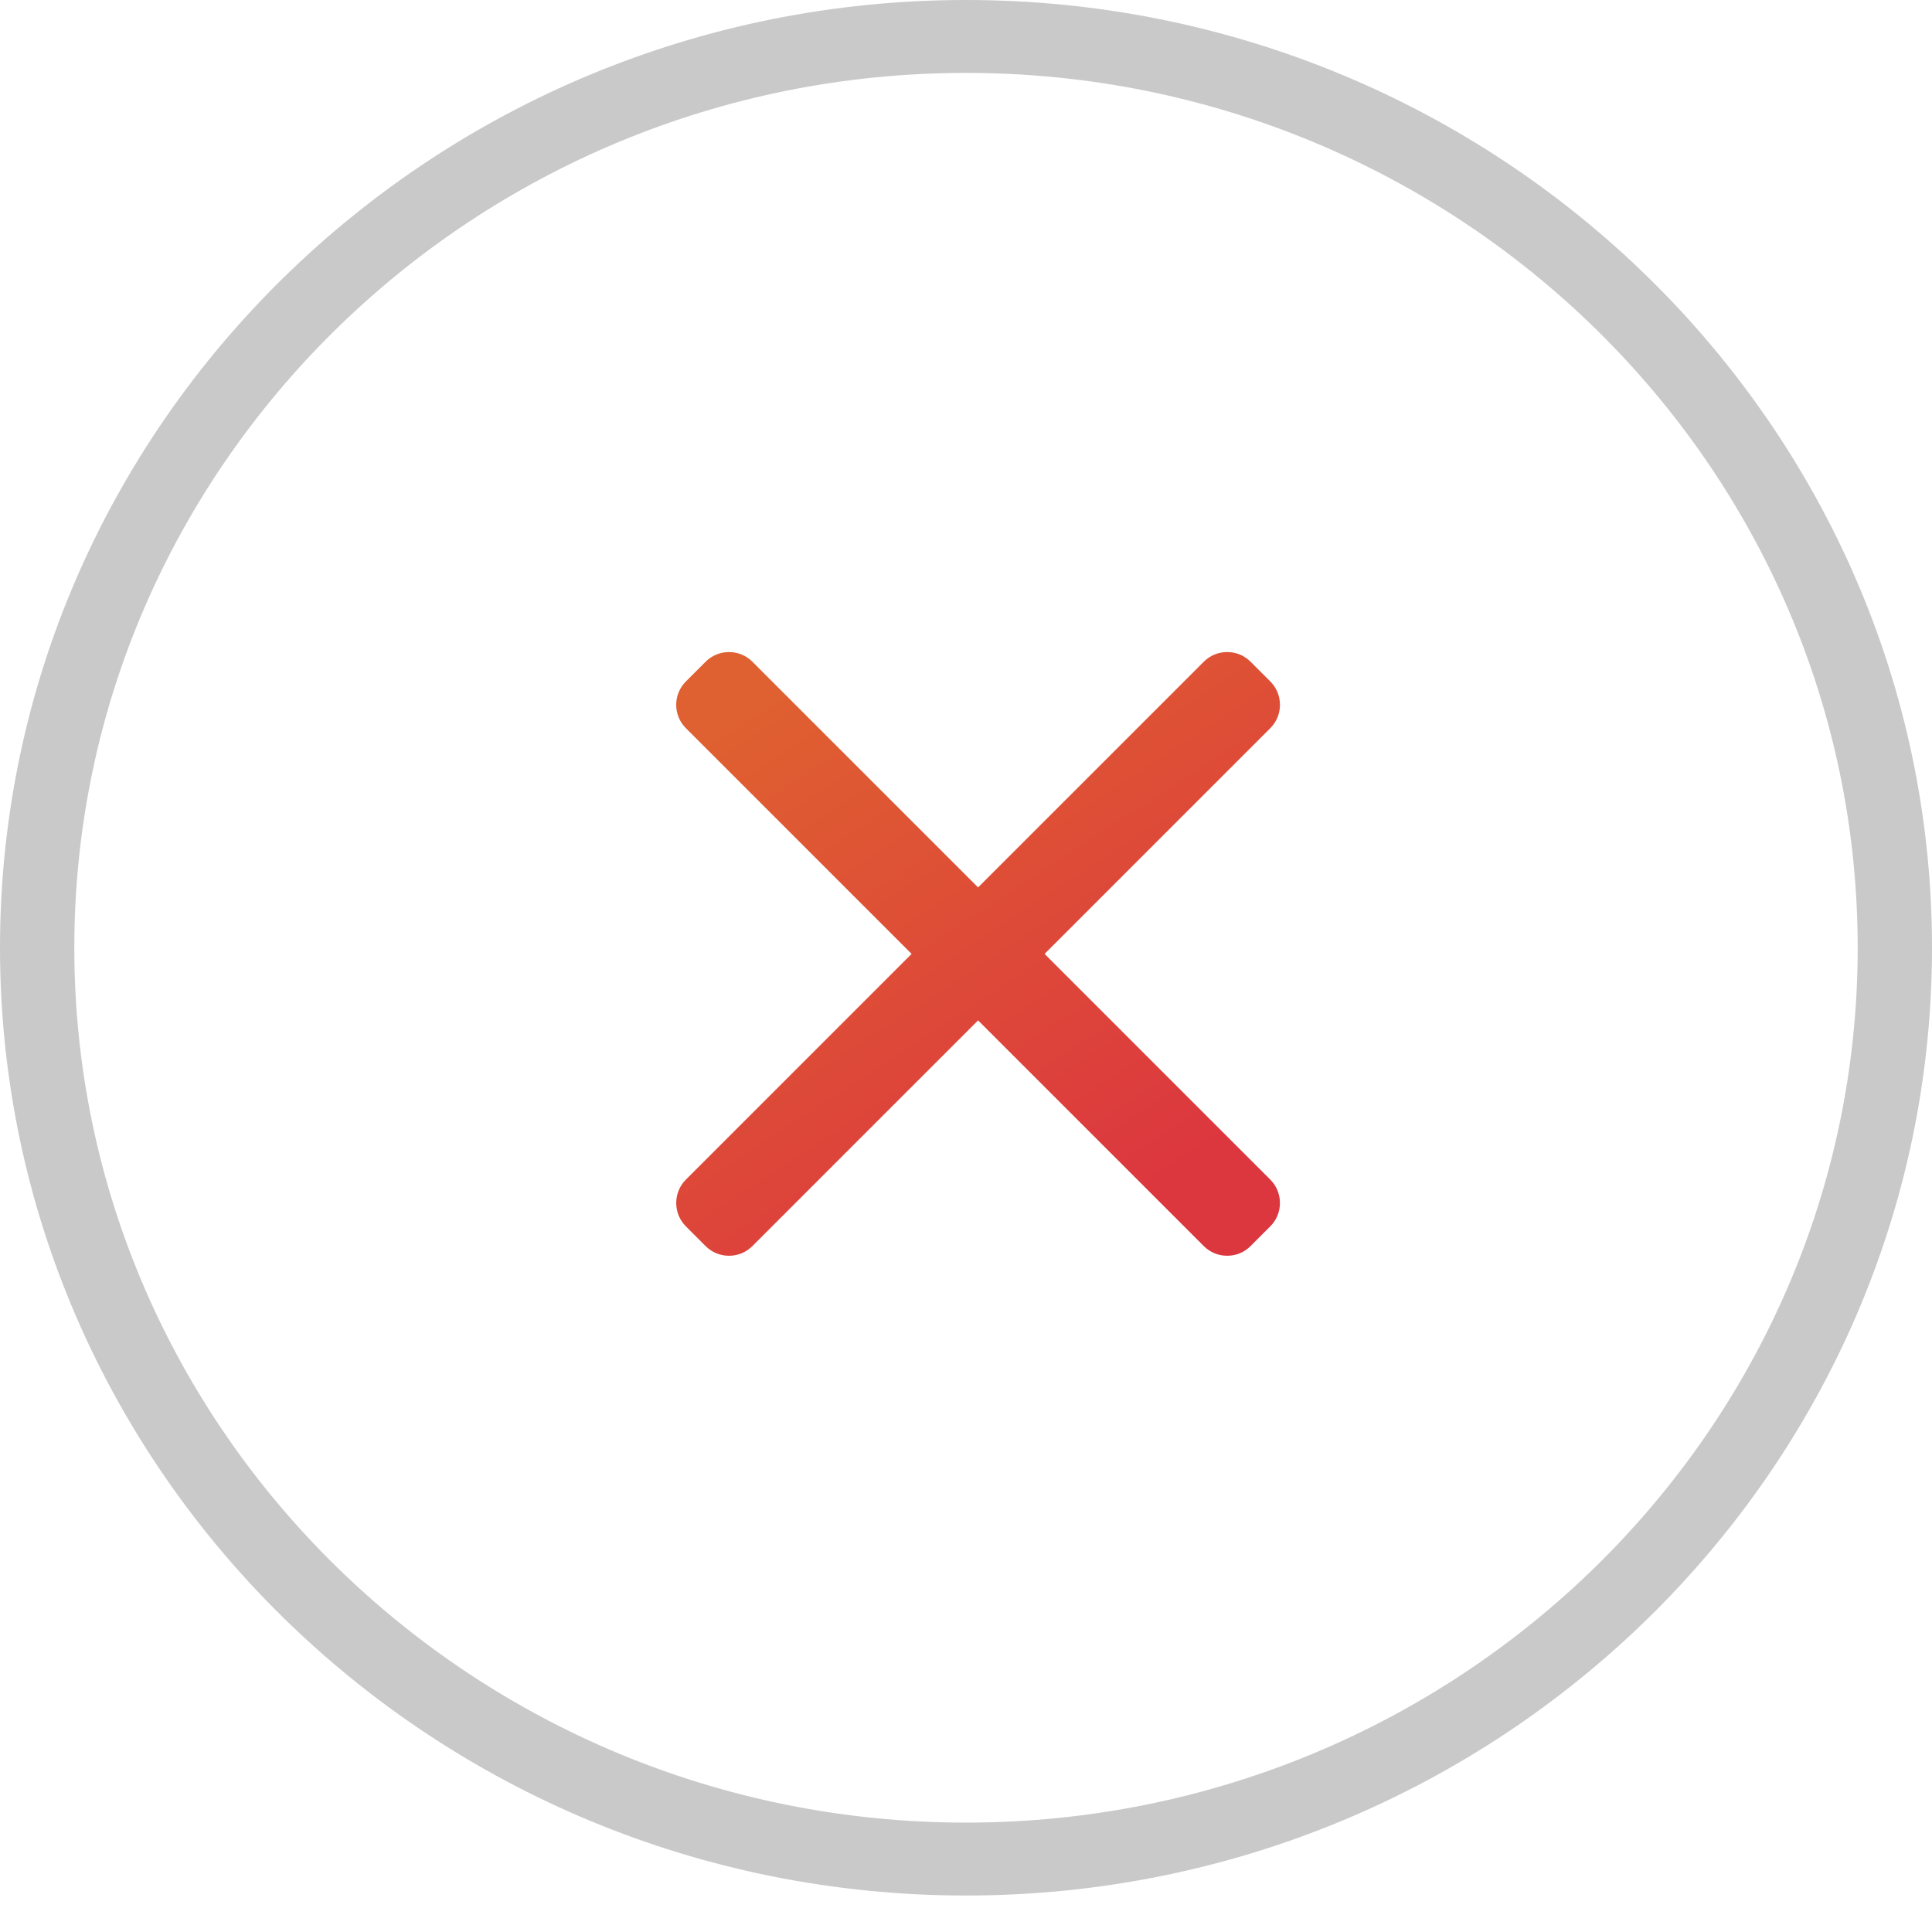 <svg width="80" height="79" viewBox="0 0 80 79" fill="none" xmlns="http://www.w3.org/2000/svg">
<path fill-rule="evenodd" clip-rule="evenodd" d="M0 39.245C0 17.605 17.945 0 40 0C62.055 0 80 17.605 80 39.245C80 60.886 62.055 78.491 40 78.491C17.945 78.491 0 60.886 0 39.245ZM3.077 39.245C3.077 59.22 19.642 75.472 40 75.472C60.358 75.472 76.923 59.22 76.923 39.245C76.923 19.271 60.358 3.019 40 3.019C19.642 3.019 3.077 19.271 3.077 39.245Z" fill="#C9C9C9"/>
<path d="M43.254 39.5L52.601 30.152C52.858 29.895 53 29.552 53 29.186C53 28.819 52.858 28.476 52.601 28.219L51.782 27.4C51.524 27.142 51.181 27.001 50.814 27.001C50.448 27.001 50.105 27.142 49.848 27.4L40.5 36.747L31.153 27.4C30.896 27.142 30.552 27.001 30.186 27.001C29.82 27.001 29.477 27.142 29.22 27.4L28.4 28.219C27.867 28.752 27.867 29.62 28.4 30.152L37.747 39.5L28.4 48.847C28.143 49.105 28.001 49.448 28.001 49.814C28.001 50.18 28.143 50.523 28.4 50.781L29.219 51.6C29.476 51.858 29.82 51.999 30.186 51.999C30.552 51.999 30.895 51.858 31.153 51.6L40.5 42.253L49.847 51.6C50.105 51.858 50.448 51.999 50.814 51.999H50.814C51.181 51.999 51.524 51.858 51.781 51.6L52.6 50.781C52.858 50.524 52.999 50.18 52.999 49.814C52.999 49.448 52.858 49.105 52.6 48.847L43.254 39.5Z" fill="url(#paint0_linear)"/>
<defs>
<linearGradient id="paint0_linear" x1="23.854" y1="34.15" x2="38.151" y2="56.052" gradientUnits="userSpaceOnUse">
<stop stop-color="#DF6030"/>
<stop offset="1" stop-color="#DC363F"/>
</linearGradient>
</defs>
</svg>
